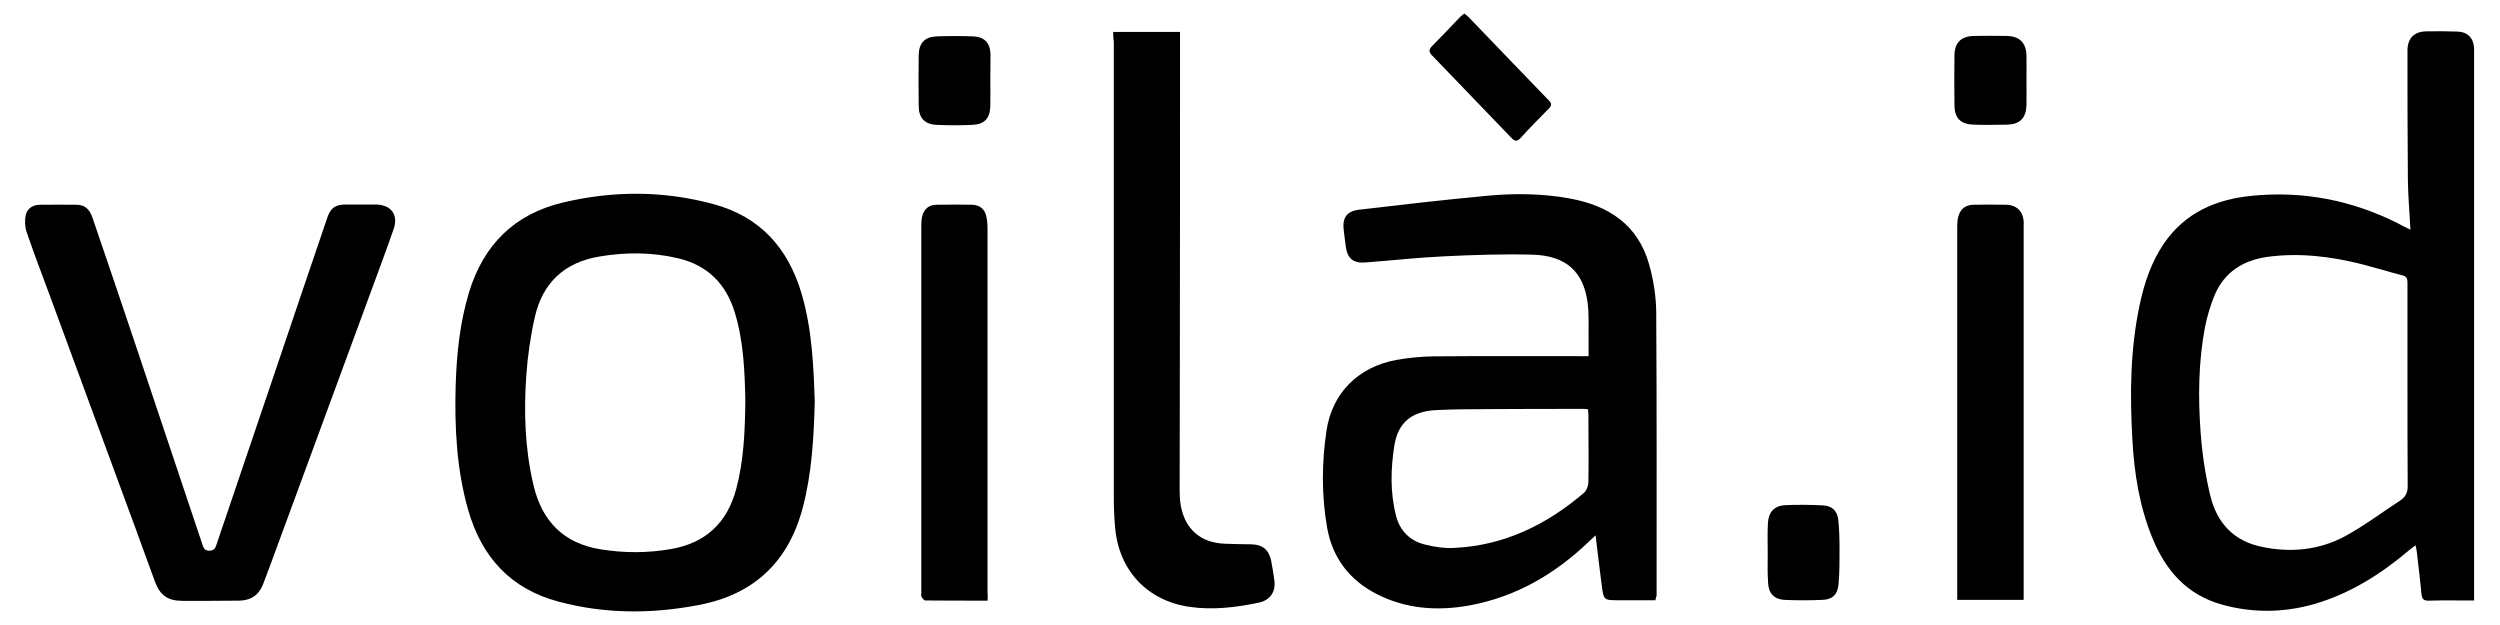 <svg width="92" height="23" viewBox="0 0 92 23" fill="none" xmlns="http://www.w3.org/2000/svg">
<path d="M88.705 8.454C88.669 7.807 88.617 7.211 88.61 6.616C88.595 5.028 88.595 3.448 88.595 1.86C88.595 1.412 88.838 1.162 89.285 1.154C89.667 1.147 90.056 1.147 90.438 1.162C90.812 1.176 91.033 1.404 91.047 1.786C91.047 1.853 91.047 1.919 91.047 1.985C91.047 8.579 91.047 15.172 91.047 21.766C91.047 21.861 91.047 21.964 91.047 22.097C90.908 22.097 90.776 22.097 90.651 22.097C90.232 22.097 89.814 22.089 89.403 22.104C89.212 22.111 89.131 22.067 89.109 21.861C89.065 21.347 88.999 20.84 88.94 20.325C88.933 20.252 88.918 20.185 88.896 20.068C88.801 20.134 88.735 20.185 88.669 20.237C87.619 21.126 86.474 21.854 85.138 22.236C84.022 22.552 82.891 22.56 81.775 22.251C80.491 21.898 79.705 21.009 79.213 19.811C78.736 18.649 78.538 17.422 78.472 16.179C78.376 14.511 78.391 12.849 78.743 11.203C78.912 10.409 79.169 9.644 79.632 8.961C80.417 7.821 81.555 7.329 82.884 7.204C84.756 7.02 86.54 7.366 88.228 8.211C88.368 8.292 88.514 8.358 88.705 8.454ZM88.595 14.18C88.595 12.923 88.595 11.666 88.595 10.402C88.595 10.247 88.559 10.166 88.397 10.13C87.913 10.005 87.435 9.858 86.958 9.733C85.798 9.439 84.631 9.292 83.442 9.453C82.546 9.578 81.856 10.012 81.496 10.865C81.342 11.239 81.225 11.636 81.144 12.033C80.902 13.32 80.887 14.621 80.983 15.915C81.041 16.709 81.159 17.51 81.35 18.282C81.592 19.244 82.201 19.906 83.214 20.119C84.279 20.347 85.329 20.252 86.29 19.737C86.995 19.355 87.648 18.862 88.324 18.421C88.522 18.289 88.603 18.134 88.603 17.892C88.595 16.664 88.595 15.422 88.595 14.18Z" fill="black"/>
<path d="M60.919 22.089C60.471 22.089 60.023 22.089 59.576 22.089C59.018 22.089 59.018 22.089 58.944 21.545C58.864 20.95 58.798 20.347 58.717 19.7C58.621 19.788 58.548 19.855 58.482 19.921C57.234 21.119 55.795 21.964 54.077 22.28C52.895 22.493 51.743 22.413 50.664 21.861C49.665 21.354 49.041 20.531 48.843 19.443C48.63 18.252 48.637 17.047 48.814 15.856C49.019 14.459 49.988 13.503 51.383 13.246C51.831 13.165 52.293 13.121 52.748 13.114C54.547 13.099 56.346 13.107 58.144 13.107C58.24 13.107 58.335 13.107 58.46 13.107C58.46 12.886 58.46 12.695 58.46 12.504C58.453 12.048 58.482 11.585 58.423 11.129C58.269 9.99 57.623 9.409 56.404 9.372C55.325 9.343 54.246 9.38 53.174 9.431C52.198 9.475 51.221 9.585 50.245 9.659C49.805 9.696 49.584 9.512 49.526 9.078C49.496 8.887 49.482 8.689 49.452 8.498C49.386 8.027 49.548 7.777 50.003 7.718C51.552 7.535 53.101 7.358 54.657 7.211C55.7 7.108 56.749 7.116 57.785 7.307C59.201 7.571 60.273 8.27 60.684 9.718C60.846 10.284 60.941 10.887 60.949 11.482C60.971 14.966 60.963 18.443 60.963 21.927C60.941 21.964 60.934 22.016 60.919 22.089ZM58.438 15.062C58.372 15.055 58.32 15.047 58.276 15.047C57.146 15.047 56.023 15.047 54.892 15.055C54.217 15.062 53.534 15.055 52.859 15.091C51.963 15.135 51.449 15.532 51.31 16.407C51.177 17.26 51.155 18.134 51.376 18.987C51.515 19.531 51.889 19.906 52.433 20.038C52.785 20.127 53.16 20.185 53.519 20.163C55.355 20.075 56.918 19.311 58.291 18.134C58.394 18.046 58.453 17.863 58.453 17.73C58.467 16.944 58.453 16.164 58.453 15.378C58.46 15.268 58.445 15.165 58.438 15.062Z" fill="black"/>
<path d="M29.983 14.783C29.947 16.135 29.873 17.422 29.543 18.678C29.015 20.685 27.737 21.884 25.704 22.266C23.979 22.596 22.261 22.596 20.558 22.141C18.781 21.67 17.716 20.487 17.225 18.752C16.799 17.253 16.725 15.709 16.769 14.165C16.806 13.011 16.924 11.872 17.261 10.754C17.797 9.005 18.928 7.88 20.712 7.454C22.562 7.013 24.419 7.013 26.262 7.513C27.965 7.976 28.992 9.115 29.492 10.784C29.888 12.122 29.939 13.482 29.983 14.783ZM27.429 14.761C27.407 13.702 27.37 12.577 27.04 11.497C26.717 10.446 26.041 9.762 24.955 9.505C23.993 9.277 23.031 9.277 22.062 9.439C20.778 9.652 19.97 10.402 19.684 11.659C19.522 12.364 19.42 13.092 19.368 13.812C19.273 15.172 19.317 16.525 19.633 17.855C19.941 19.171 20.734 19.994 22.099 20.215C22.965 20.355 23.824 20.355 24.683 20.207C25.961 19.987 26.753 19.252 27.091 18.002C27.37 16.959 27.414 15.893 27.429 14.761Z" fill="black"/>
<path d="M7.718 22.111C7.38 22.111 7.05 22.111 6.712 22.111C6.184 22.111 5.89 21.913 5.706 21.413C5.471 20.781 5.244 20.141 5.009 19.502C3.937 16.598 2.873 13.695 1.801 10.791C1.522 10.041 1.236 9.292 0.979 8.534C0.913 8.343 0.905 8.101 0.949 7.902C1.008 7.667 1.214 7.535 1.47 7.535C1.918 7.535 2.373 7.527 2.821 7.535C3.122 7.542 3.291 7.689 3.401 8.005C3.922 9.534 4.444 11.063 4.958 12.599C5.787 15.069 6.609 17.539 7.439 20.009C7.483 20.134 7.505 20.266 7.703 20.266C7.894 20.266 7.931 20.149 7.975 20.016C8.709 17.855 9.436 15.701 10.17 13.54C10.794 11.695 11.418 9.843 12.049 7.998C12.166 7.652 12.35 7.527 12.71 7.527C13.084 7.527 13.459 7.527 13.84 7.527C14.391 7.535 14.67 7.902 14.486 8.431C14.185 9.299 13.855 10.166 13.539 11.034C12.35 14.261 11.161 17.488 9.979 20.707C9.883 20.972 9.781 21.244 9.678 21.509C9.516 21.913 9.215 22.104 8.782 22.104C8.415 22.104 8.063 22.111 7.718 22.111Z" fill="black"/>
<path d="M40.966 1.176C41.795 1.176 42.596 1.176 43.425 1.176C43.425 1.272 43.425 1.36 43.425 1.448C43.425 5.484 43.425 9.519 43.418 13.562C43.418 15.047 43.411 16.539 43.411 18.024C43.411 18.223 43.418 18.421 43.455 18.612C43.609 19.472 44.181 19.972 45.062 20.009C45.385 20.024 45.716 20.024 46.046 20.031C46.465 20.038 46.699 20.237 46.78 20.641C46.824 20.884 46.868 21.126 46.898 21.369C46.949 21.788 46.736 22.089 46.325 22.177C45.481 22.354 44.629 22.457 43.77 22.332C42.221 22.104 41.186 21.001 41.039 19.443C41.003 19.068 40.988 18.693 40.988 18.318C40.988 12.717 40.988 7.123 40.988 1.522C40.966 1.411 40.966 1.309 40.966 1.176Z" fill="black"/>
<path d="M36.341 22.104C35.563 22.104 34.814 22.104 34.058 22.097C34.006 22.097 33.94 22.016 33.911 21.957C33.889 21.913 33.904 21.847 33.904 21.788C33.904 17.289 33.904 12.783 33.904 8.285C33.904 8.174 33.911 8.057 33.94 7.946C34.007 7.689 34.183 7.542 34.454 7.535C34.895 7.527 35.335 7.527 35.776 7.535C36.047 7.542 36.238 7.689 36.297 7.961C36.334 8.123 36.341 8.299 36.341 8.468C36.341 12.93 36.341 17.392 36.341 21.847C36.356 21.928 36.348 21.994 36.341 22.104Z" fill="black"/>
<path d="M74.471 22.075C73.656 22.075 72.856 22.075 72.026 22.075C72.026 21.979 72.026 21.891 72.026 21.803C72.026 17.311 72.026 12.813 72.026 8.321C72.026 8.211 72.034 8.093 72.063 7.983C72.136 7.689 72.327 7.542 72.628 7.535C73.032 7.527 73.428 7.527 73.832 7.535C74.199 7.542 74.442 7.77 74.471 8.138C74.478 8.196 74.471 8.255 74.471 8.307C74.471 12.798 74.471 17.297 74.471 21.788C74.471 21.884 74.471 21.972 74.471 22.075Z" fill="black"/>
<path d="M53.886 0.5C53.952 0.551 54.004 0.588 54.048 0.632C55.032 1.654 56.015 2.683 57.006 3.705C57.109 3.815 57.102 3.889 56.999 3.992C56.647 4.352 56.287 4.712 55.949 5.087C55.824 5.219 55.736 5.197 55.626 5.08C54.65 4.065 53.681 3.058 52.704 2.044C52.587 1.926 52.565 1.83 52.697 1.698C53.042 1.353 53.38 0.993 53.718 0.64C53.762 0.588 53.828 0.551 53.886 0.5Z" fill="black"/>
<path d="M65.052 20.347C65.052 19.98 65.038 19.612 65.06 19.244C65.082 18.84 65.302 18.605 65.706 18.59C66.161 18.568 66.623 18.576 67.078 18.598C67.424 18.612 67.614 18.796 67.651 19.149C67.688 19.516 67.695 19.884 67.695 20.252C67.695 20.671 67.695 21.082 67.658 21.501C67.629 21.869 67.438 22.06 67.078 22.075C66.609 22.096 66.131 22.096 65.662 22.075C65.287 22.052 65.082 21.832 65.067 21.457C65.038 21.082 65.052 20.715 65.052 20.347Z" fill="black"/>
<path d="M74.574 2.963C74.574 3.264 74.581 3.565 74.574 3.867C74.559 4.345 74.339 4.572 73.869 4.587C73.451 4.594 73.032 4.602 72.621 4.587C72.151 4.572 71.931 4.345 71.924 3.889C71.916 3.271 71.916 2.647 71.924 2.029C71.931 1.573 72.166 1.338 72.621 1.323C73.039 1.316 73.458 1.316 73.869 1.323C74.317 1.338 74.559 1.573 74.574 2.029C74.581 2.345 74.574 2.654 74.574 2.963Z" fill="black"/>
<path d="M36.444 2.962C36.444 3.271 36.451 3.58 36.444 3.896C36.437 4.344 36.238 4.572 35.798 4.594C35.35 4.616 34.902 4.616 34.454 4.594C34.021 4.572 33.808 4.33 33.808 3.896C33.801 3.279 33.801 2.654 33.808 2.036C33.816 1.581 34.029 1.353 34.484 1.338C34.924 1.323 35.365 1.323 35.805 1.338C36.238 1.36 36.437 1.573 36.451 2.007C36.451 2.323 36.444 2.639 36.444 2.962Z" fill="black"/>
</svg>
